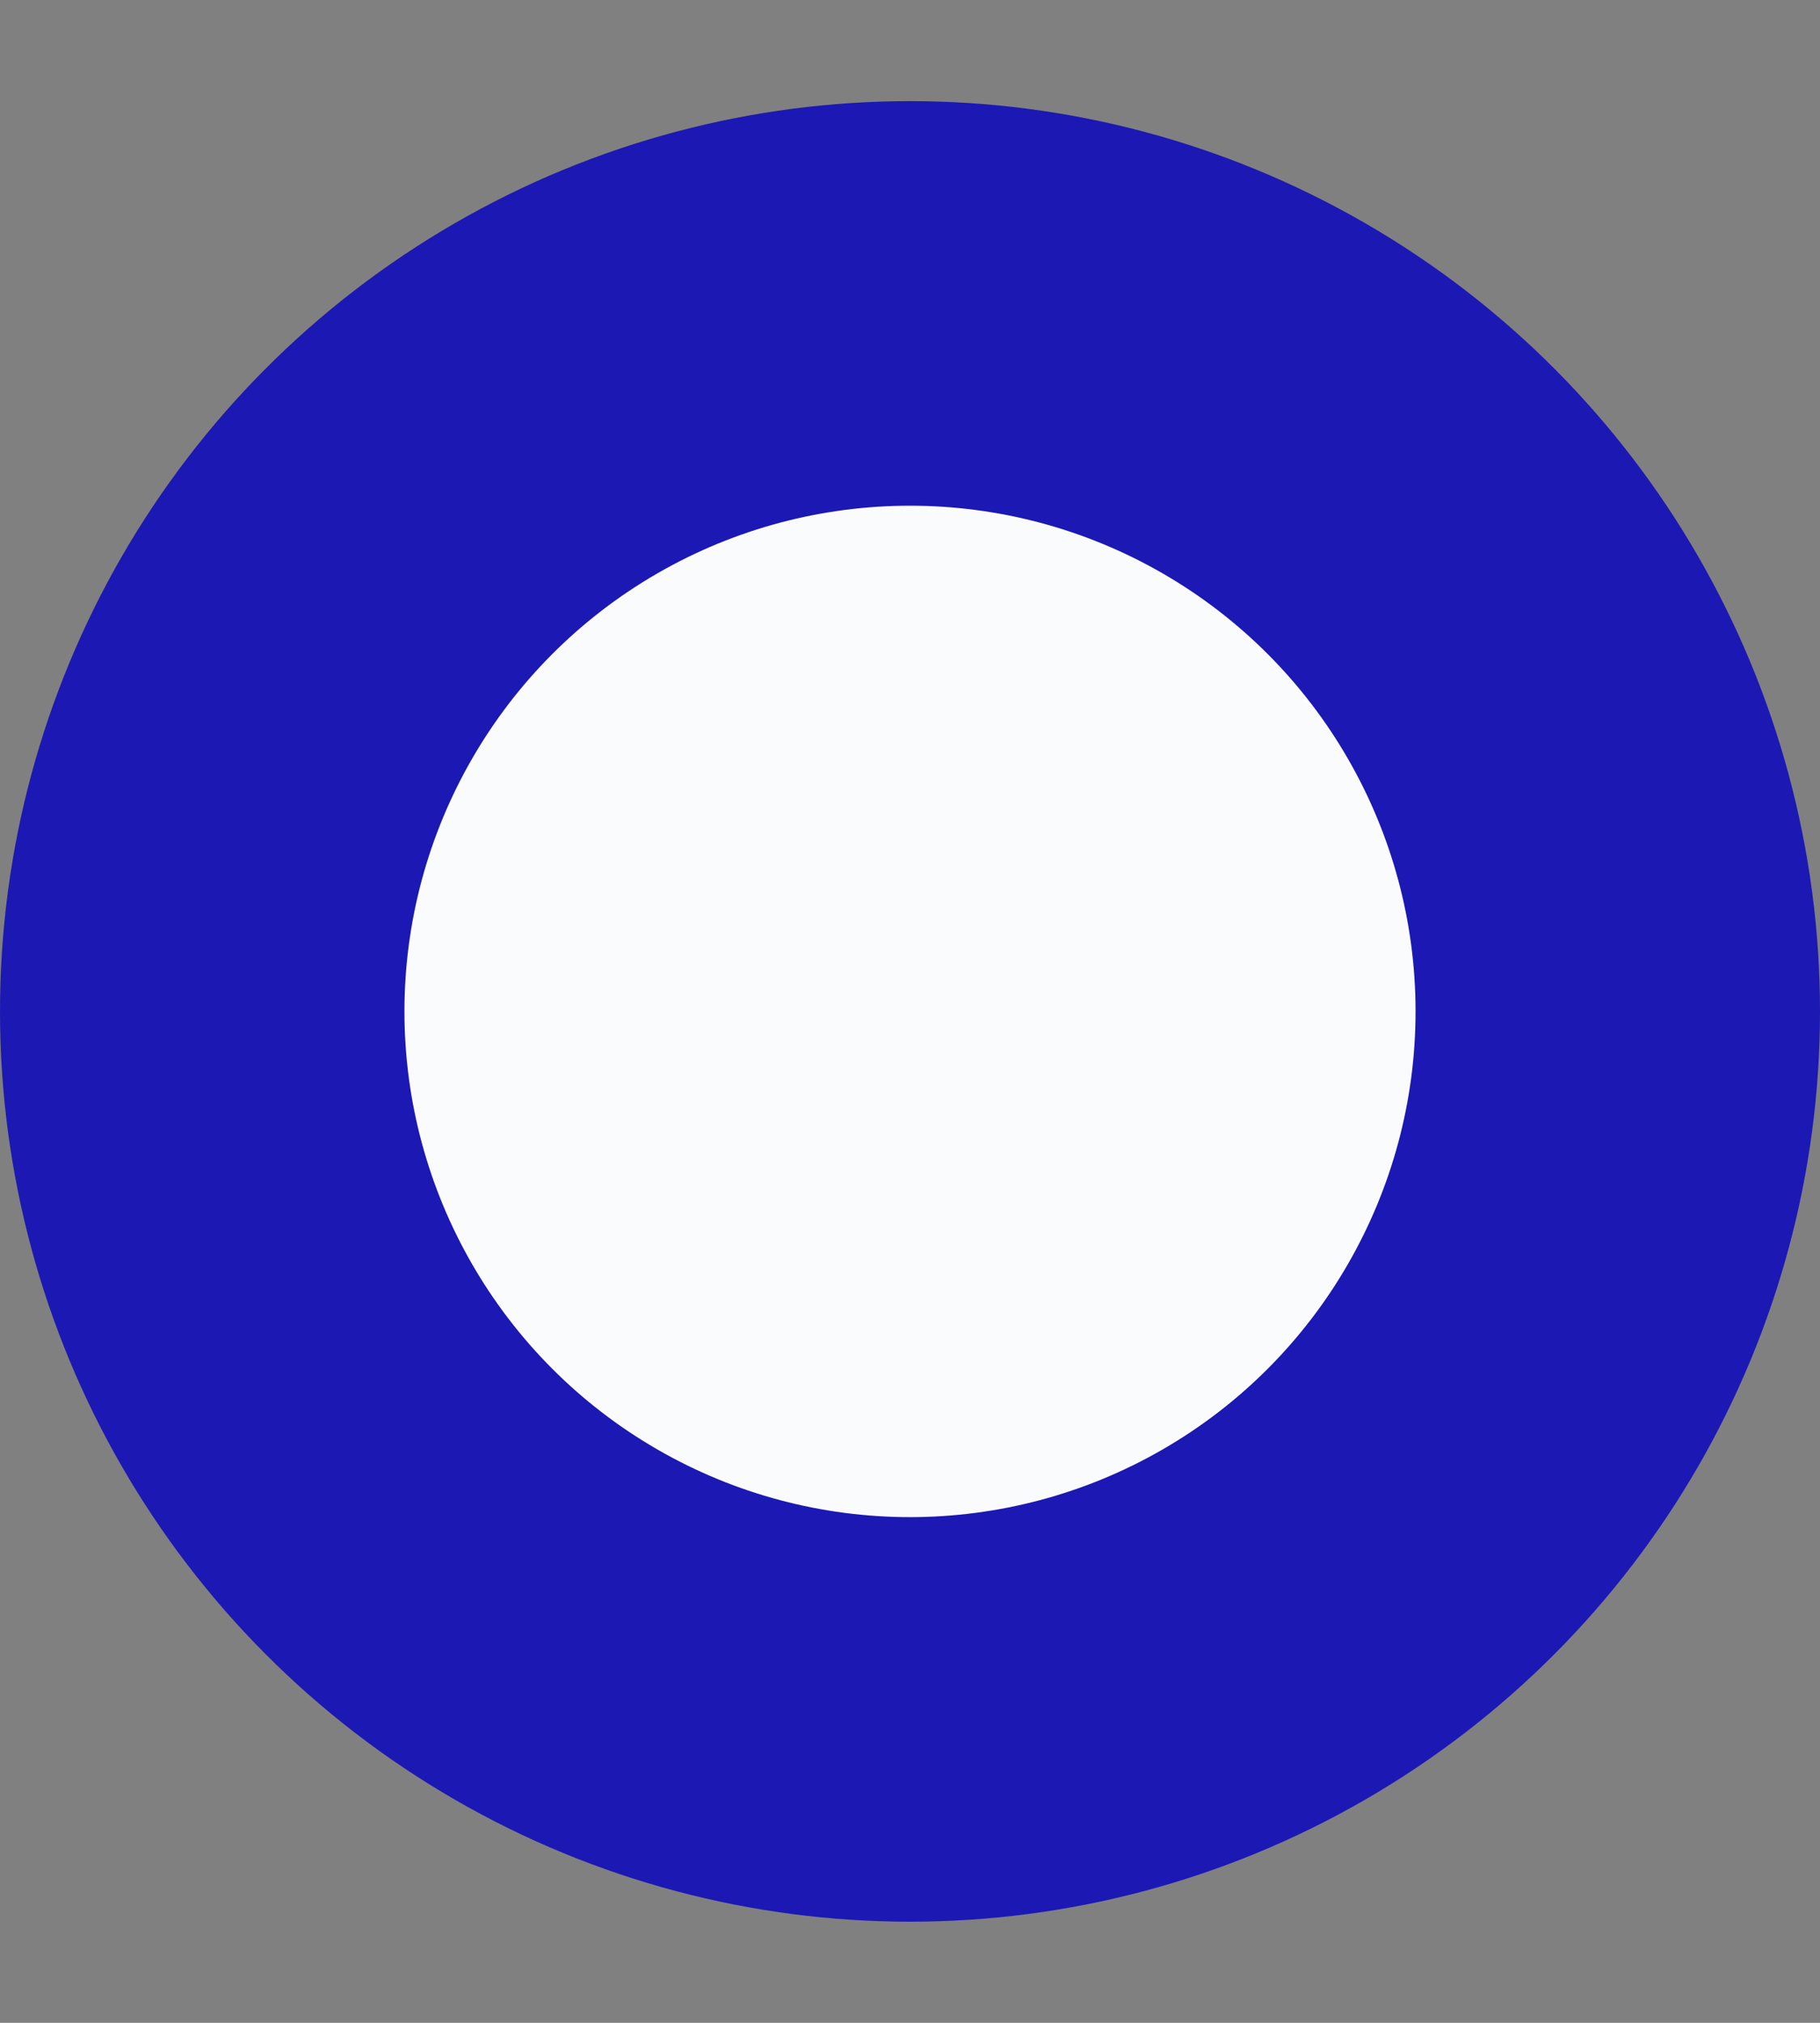 <svg width="9" height="10" viewBox="0 0 9 10" fill="none" xmlns="http://www.w3.org/2000/svg">
<rect x="0" y="0" width="9" height="10" fill="#808080" stroke="none"/>
<circle id="Ellipse 463" cx="4.5" cy="5" r="3.5" fill="#FAFBFC" stroke="#1C18B4" stroke-width="2"/>
</svg>

